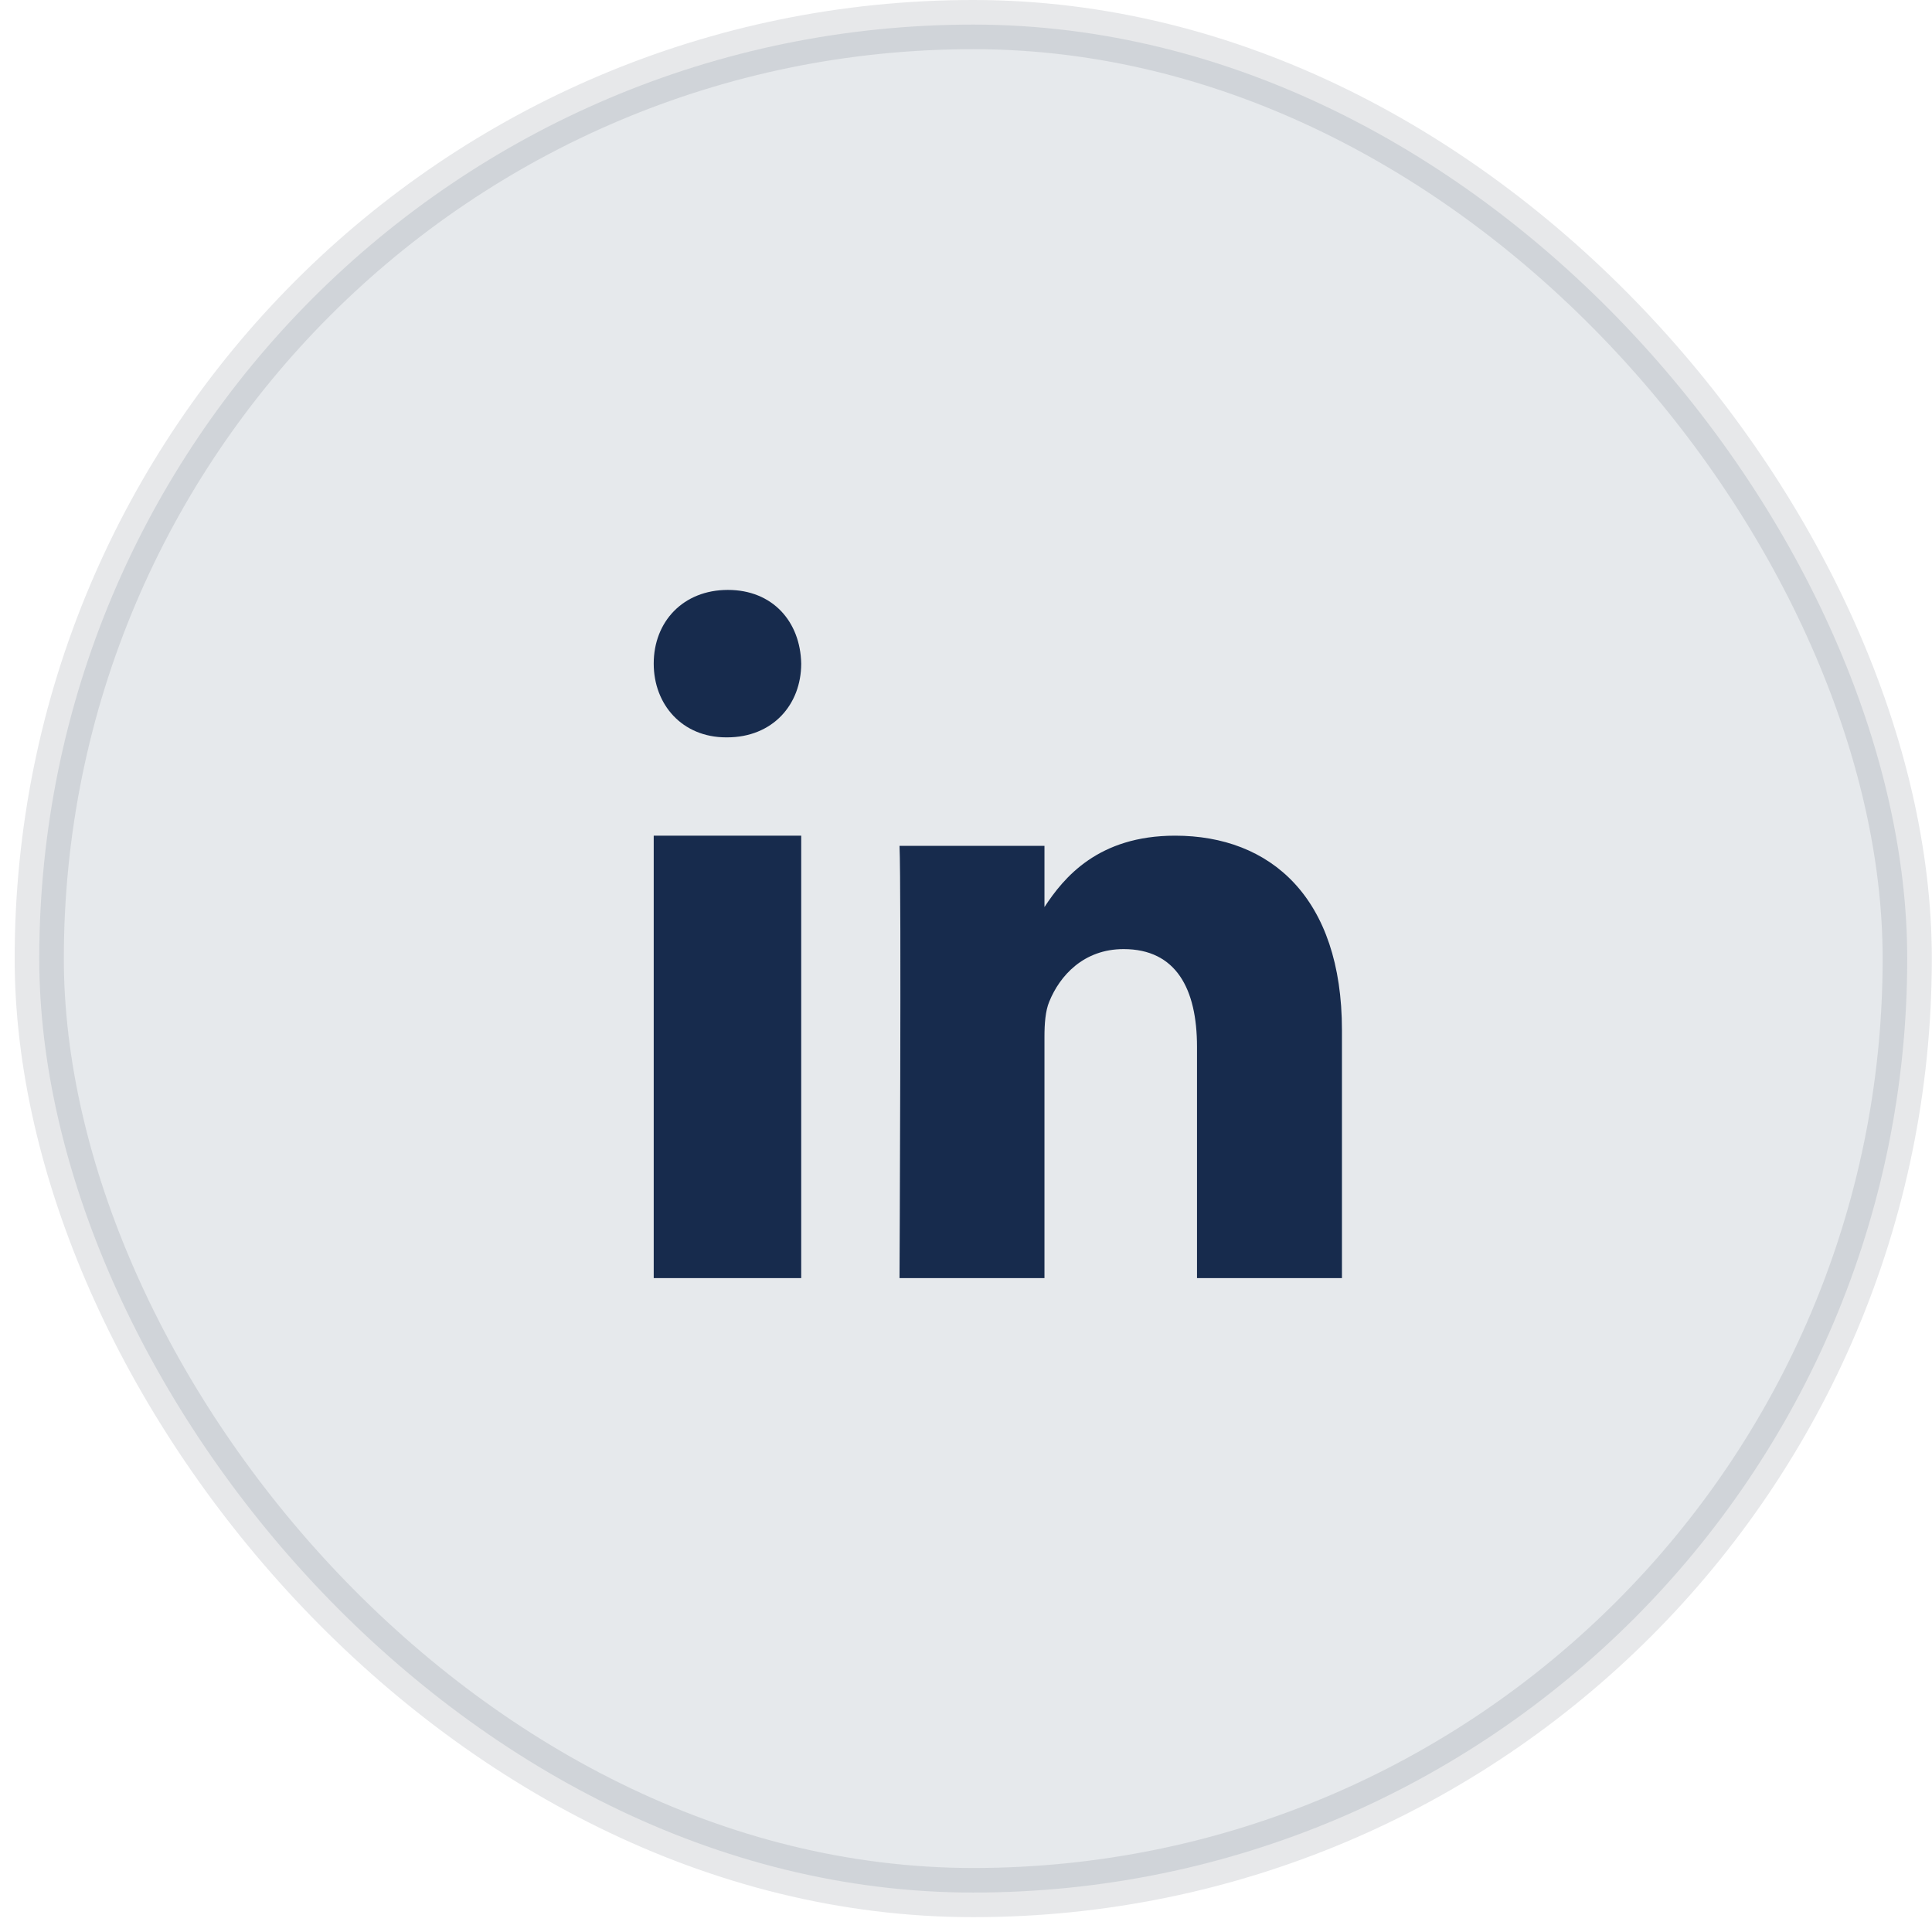 <svg width="44" height="44" viewBox="0 0 44 44" fill="none" xmlns="http://www.w3.org/2000/svg">
<rect opacity="0.1" x="0.894" y="0.56" width="42.542" height="42.542" rx="21.271" fill="#091E42" stroke="#0A142F" stroke-width="1.12"/>
<path fill-rule="evenodd" clip-rule="evenodd" d="M18.247 29.108H14.888V19.032H18.247V29.108Z" fill="#172B4D"/>
<path fill-rule="evenodd" clip-rule="evenodd" d="M16.558 16.793H16.539C15.536 16.793 14.888 16.046 14.888 15.113C14.888 14.16 15.556 13.435 16.577 13.435C17.599 13.435 18.228 14.16 18.247 15.113C18.247 16.046 17.599 16.793 16.558 16.793Z" fill="#172B4D"/>
<path fill-rule="evenodd" clip-rule="evenodd" d="M30.562 29.108H27.261V23.841C27.261 22.518 26.784 21.615 25.589 21.615C24.677 21.615 24.134 22.224 23.896 22.812C23.808 23.022 23.787 23.316 23.787 23.61V29.108H20.486C20.486 29.108 20.53 20.187 20.486 19.264H23.787V20.658C24.225 19.988 25.009 19.032 26.762 19.032C28.934 19.032 30.562 20.439 30.562 23.463L30.562 29.108Z" fill="#172B4D"/>
</svg>

